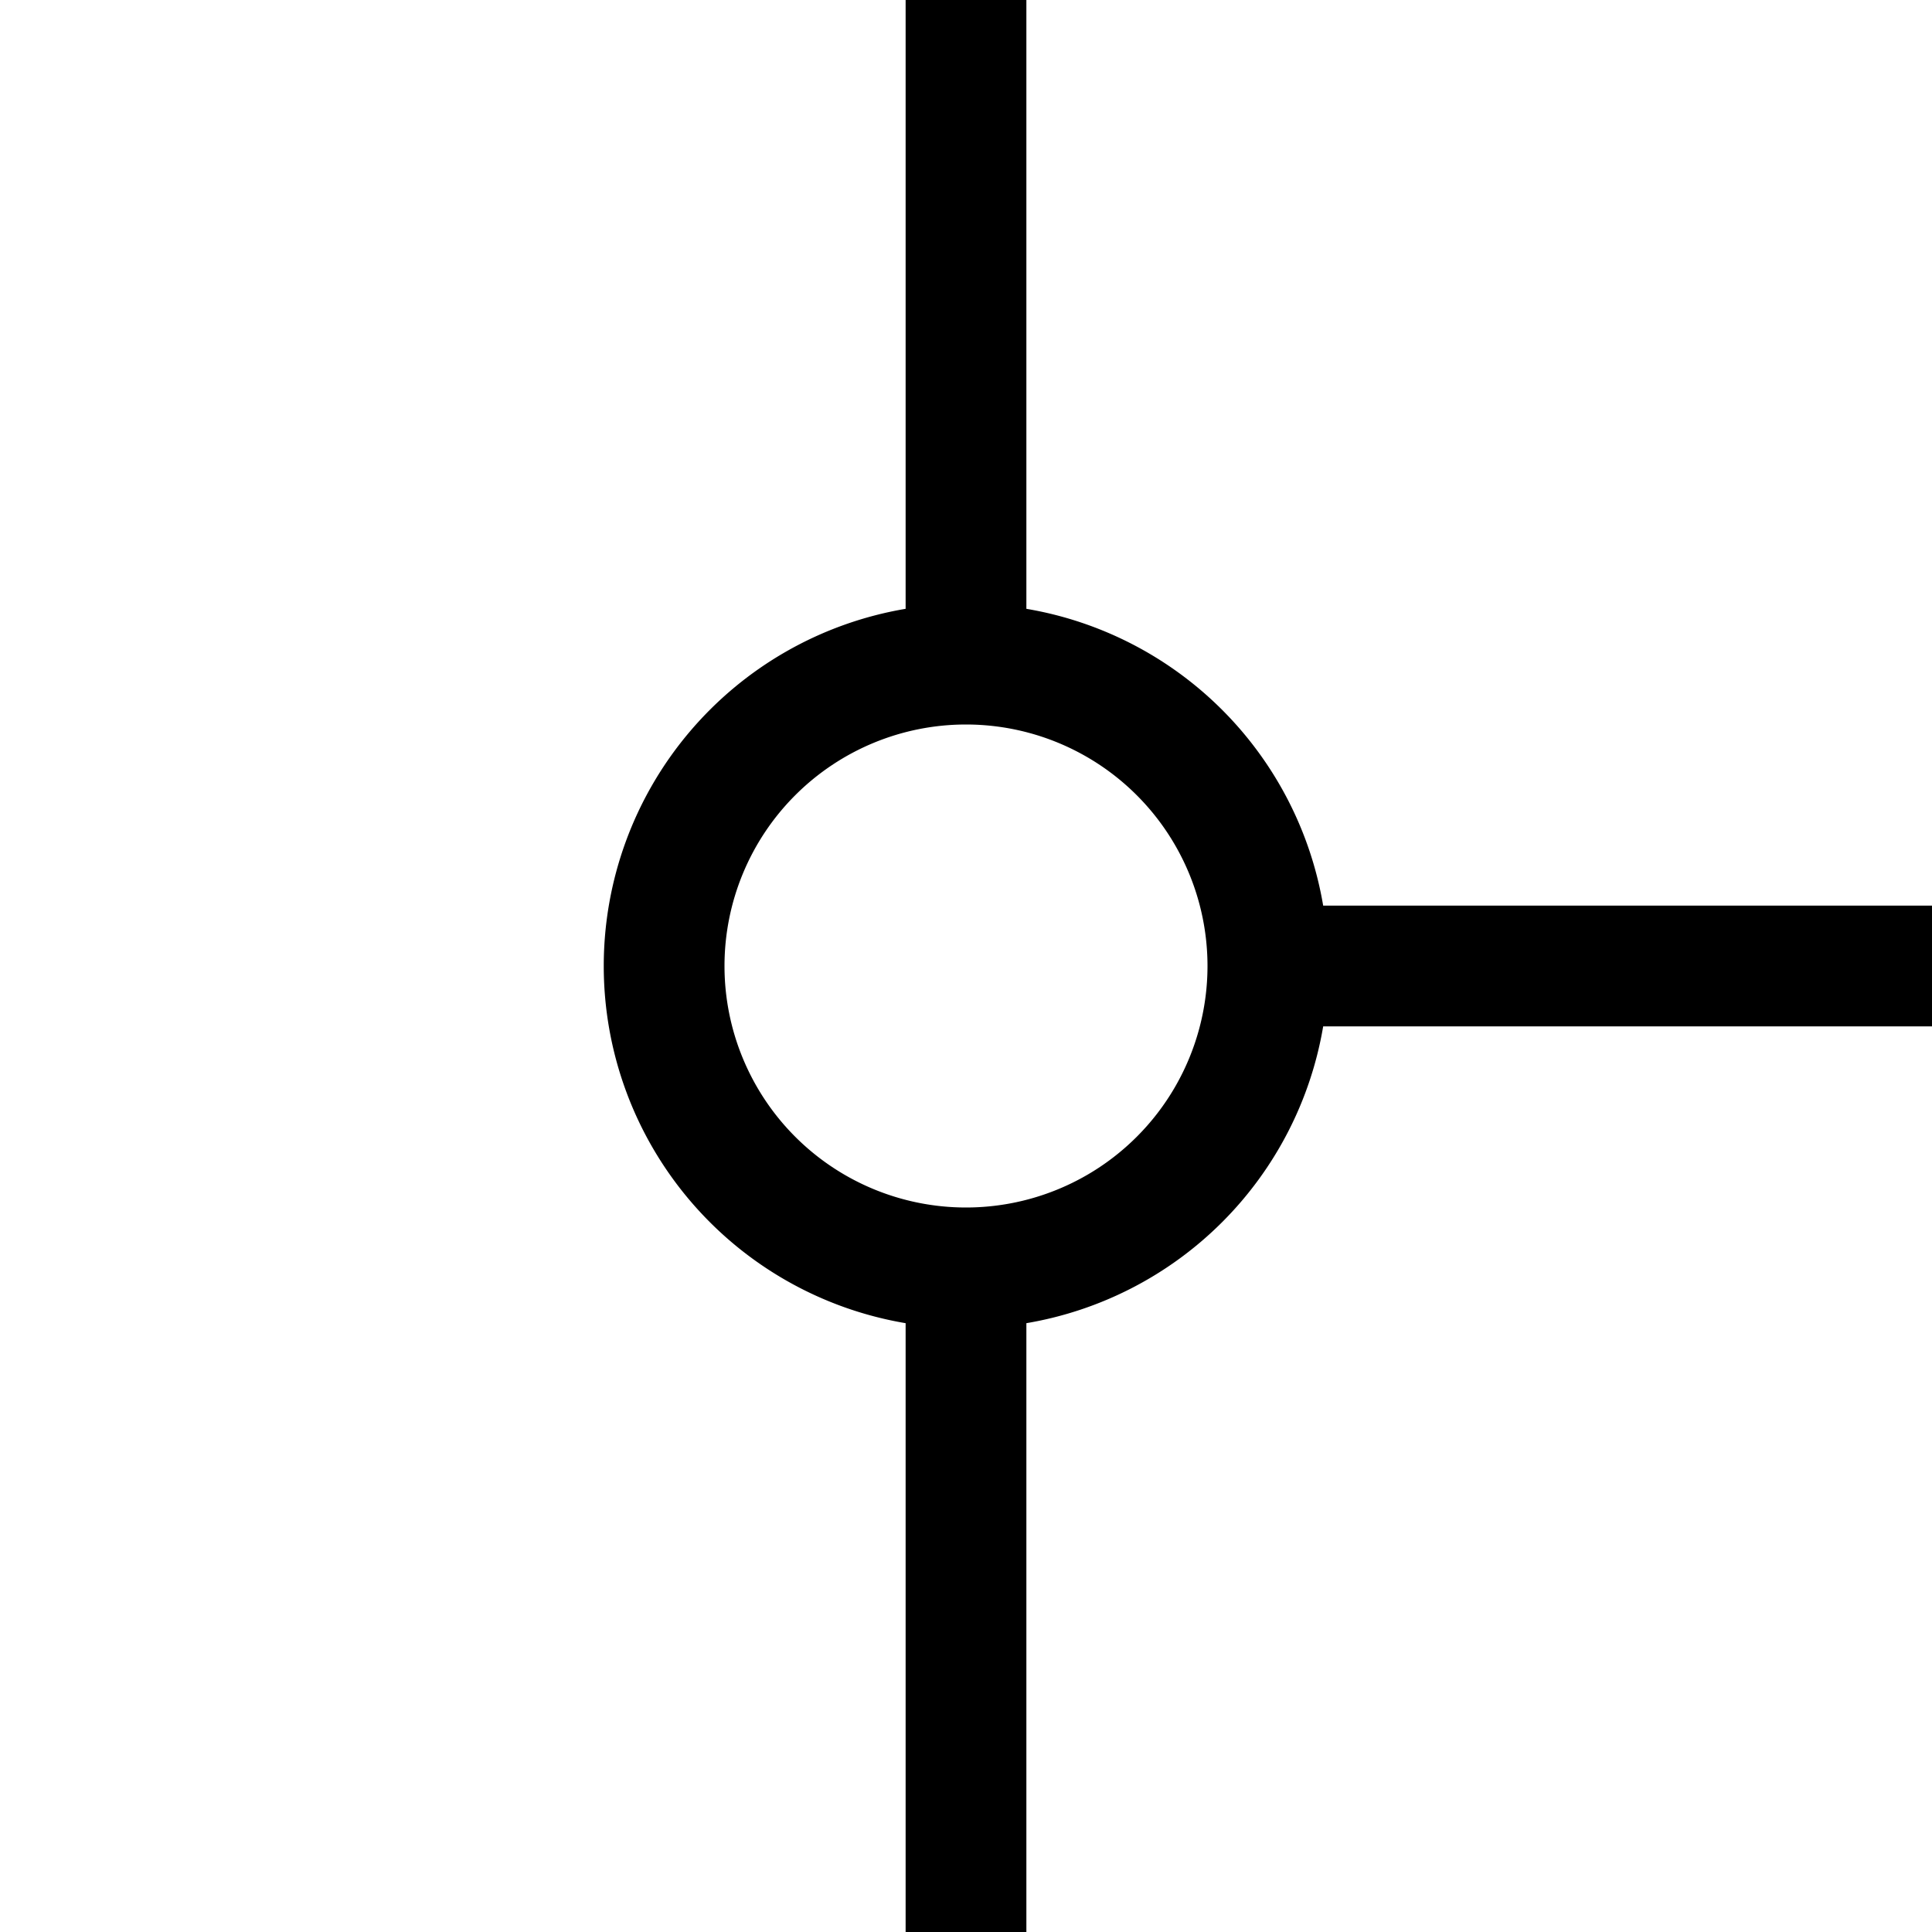 <svg xmlns="http://www.w3.org/2000/svg" width="32" height="32" viewBox="0 0 32 32" fill="currentColor">
    <path d="m15 0v10.084a6 6 0 0 0-5 5.916 6 6 0 0 0 5 5.916v10.084h2v-10.084a6 6 0 0 0 4.916-4.916h10.084v-2h-10.084a6 6 0 0 0-4.916-4.916v-10.084h-2zm1 12a4 4 0 0 1 4 4 4 4 0 0 1-4 4 4 4 0 0 1-4-4 4 4 0 0 1 4-4z"/>
</svg>
